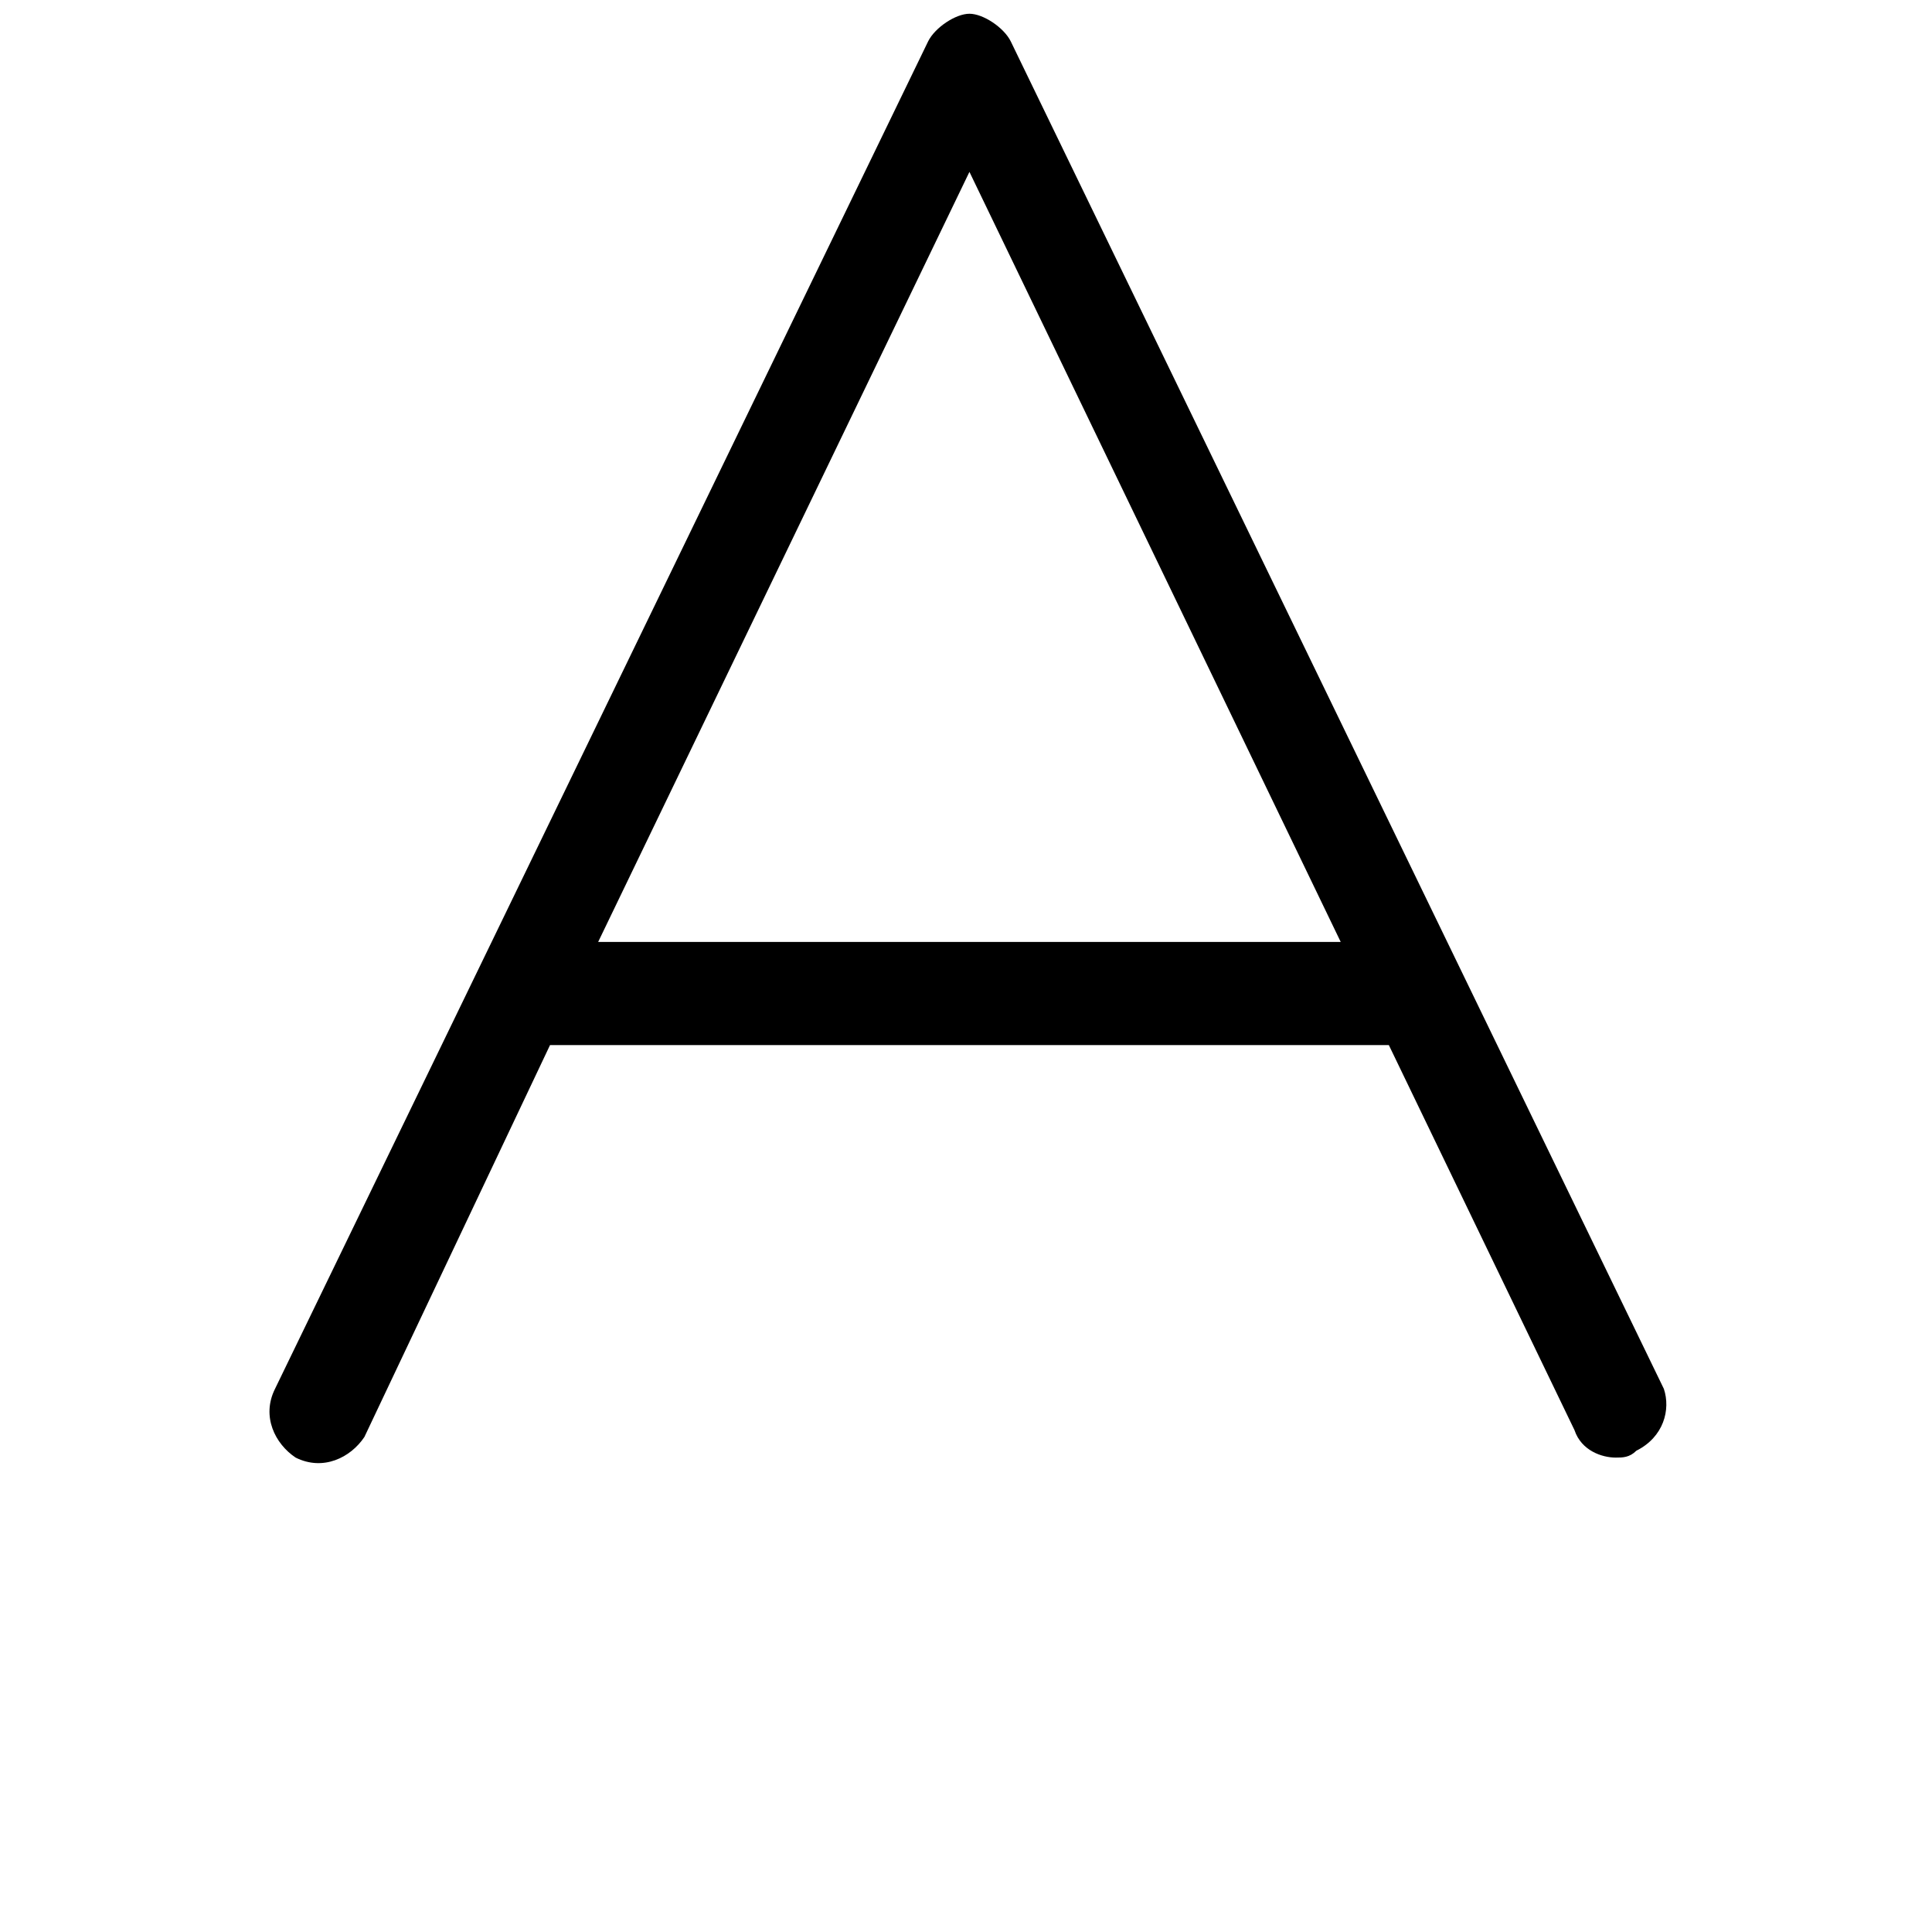<svg version="1.1" id="Layer_1" xmlns="http://www.w3.org/2000/svg" xmlns:xlink="http://www.w3.org/1999/xlink" x="0px" y="0px" viewBox="0 0 28.1 28.1" xml:space="preserve" style="font-size: 46px;"><path d="M24.2,20.2L14.7,0.6c-0.1-0.2-0.4-0.4-0.6-0.4s-0.5,0.2-0.6,0.4L4,20.2c-0.2,0.4,0,0.8,0.3,1
		c0.4,0.2,0.8,0,1-0.3L8,15.2c0,0,0,0,0.1,0h12.1l2.7,5.6c0.1,0.3,0.4,0.4,0.6,0.4c0.1,0,0.2,0,0.3-0.1
		C24.2,20.9,24.3,20.5,24.2,20.2z M8.7,13.7l5.4-11.2l5.4,11.2H8.7z" class="st1" style="font-size: 46px;"></path></svg>
